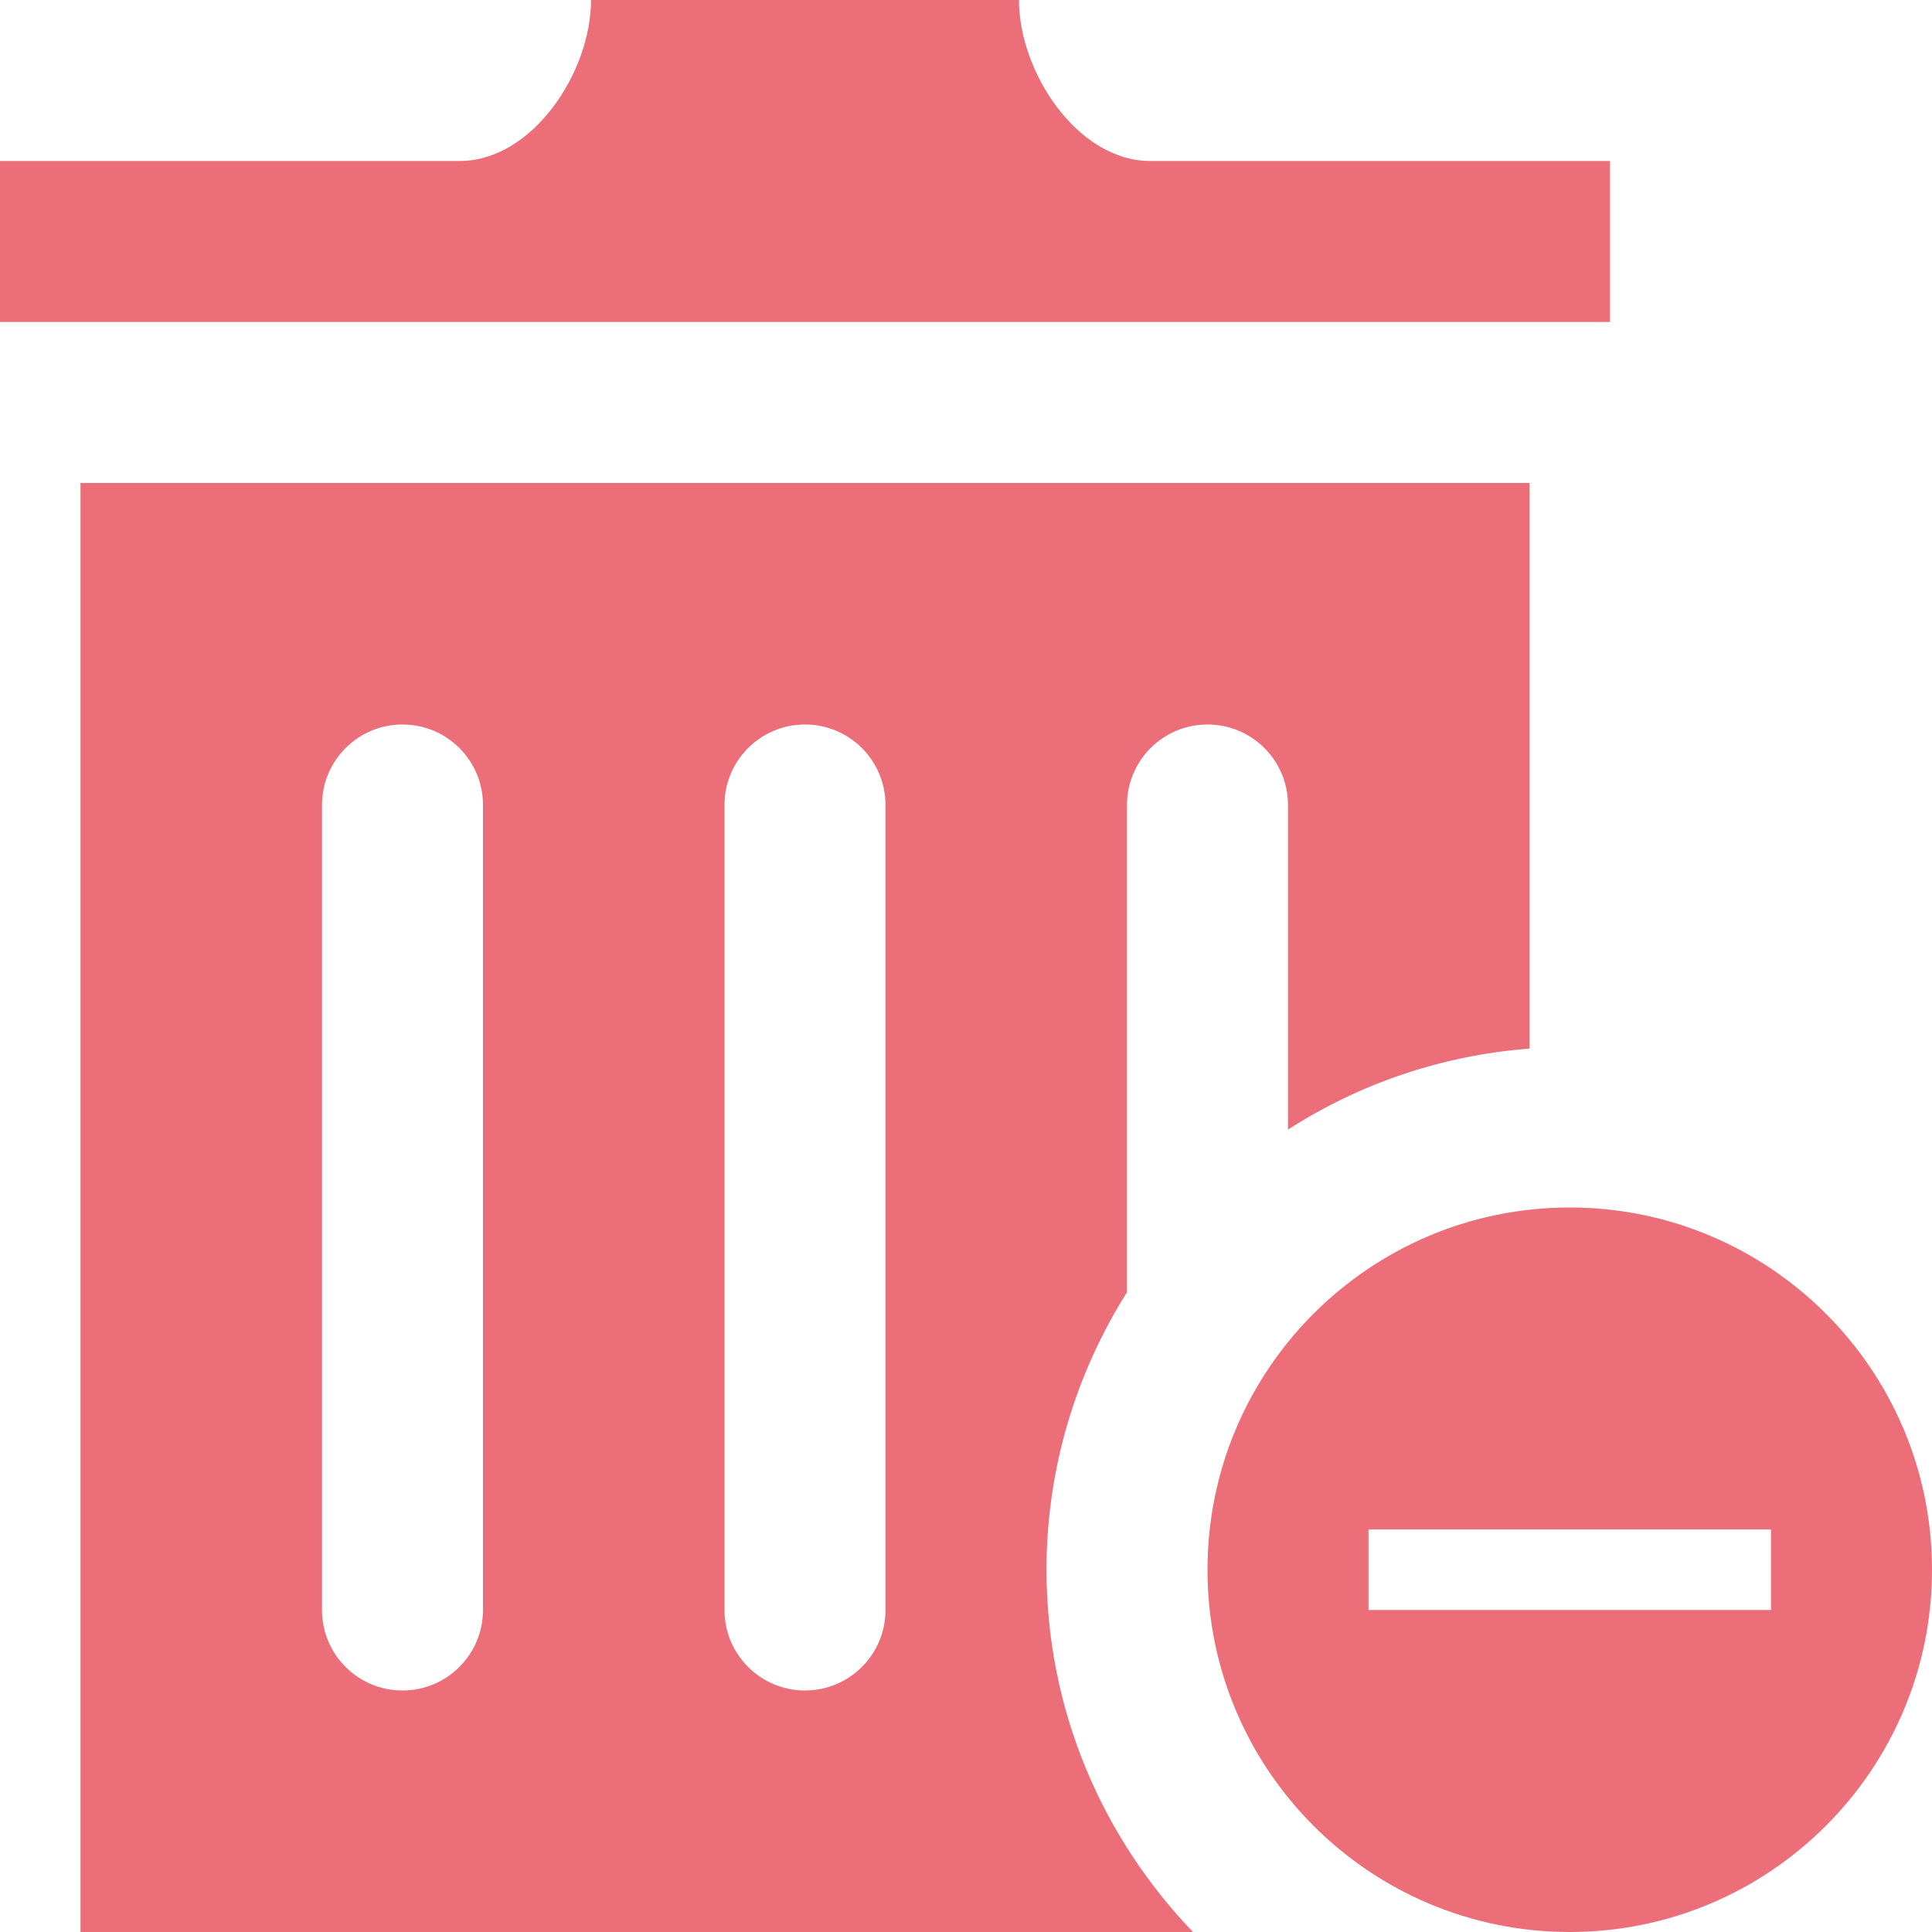 <svg xmlns="http://www.w3.org/2000/svg" width="24" height="24" viewBox="0 0 24 24" fill="#eb6e79">
	<path d="M19.5 15c-2.484 0-4.5 2.015-4.5 4.5s2.016 4.5 4.5 4.5c2.482 0 4.5-2.015 4.5-4.5s-2.018-4.5-4.5-4.5zm2.5 5h-5v-1h5v1zm-2-16h-20v-2h5.711c.9 0 1.631-1.099 1.631-2h5.316c0 .901.73 2 1.631 2h5.711v2zm-7 15.5c0-1.267.37-2.447 1-3.448v-6.052c0-.552.447-1 1-1s1 .448 1 1v4.032c.879-.565 1.901-.922 3-1.006v-7.026h-18v18h13.82c-1.124-1.169-1.82-2.753-1.82-4.5zm-7 .5c0 .552-.447 1-1 1s-1-.448-1-1v-10c0-.552.447-1 1-1s1 .448 1 1v10zm5 0c0 .552-.447 1-1 1s-1-.448-1-1v-10c0-.552.447-1 1-1s1 .448 1 1v10z"/></svg>
